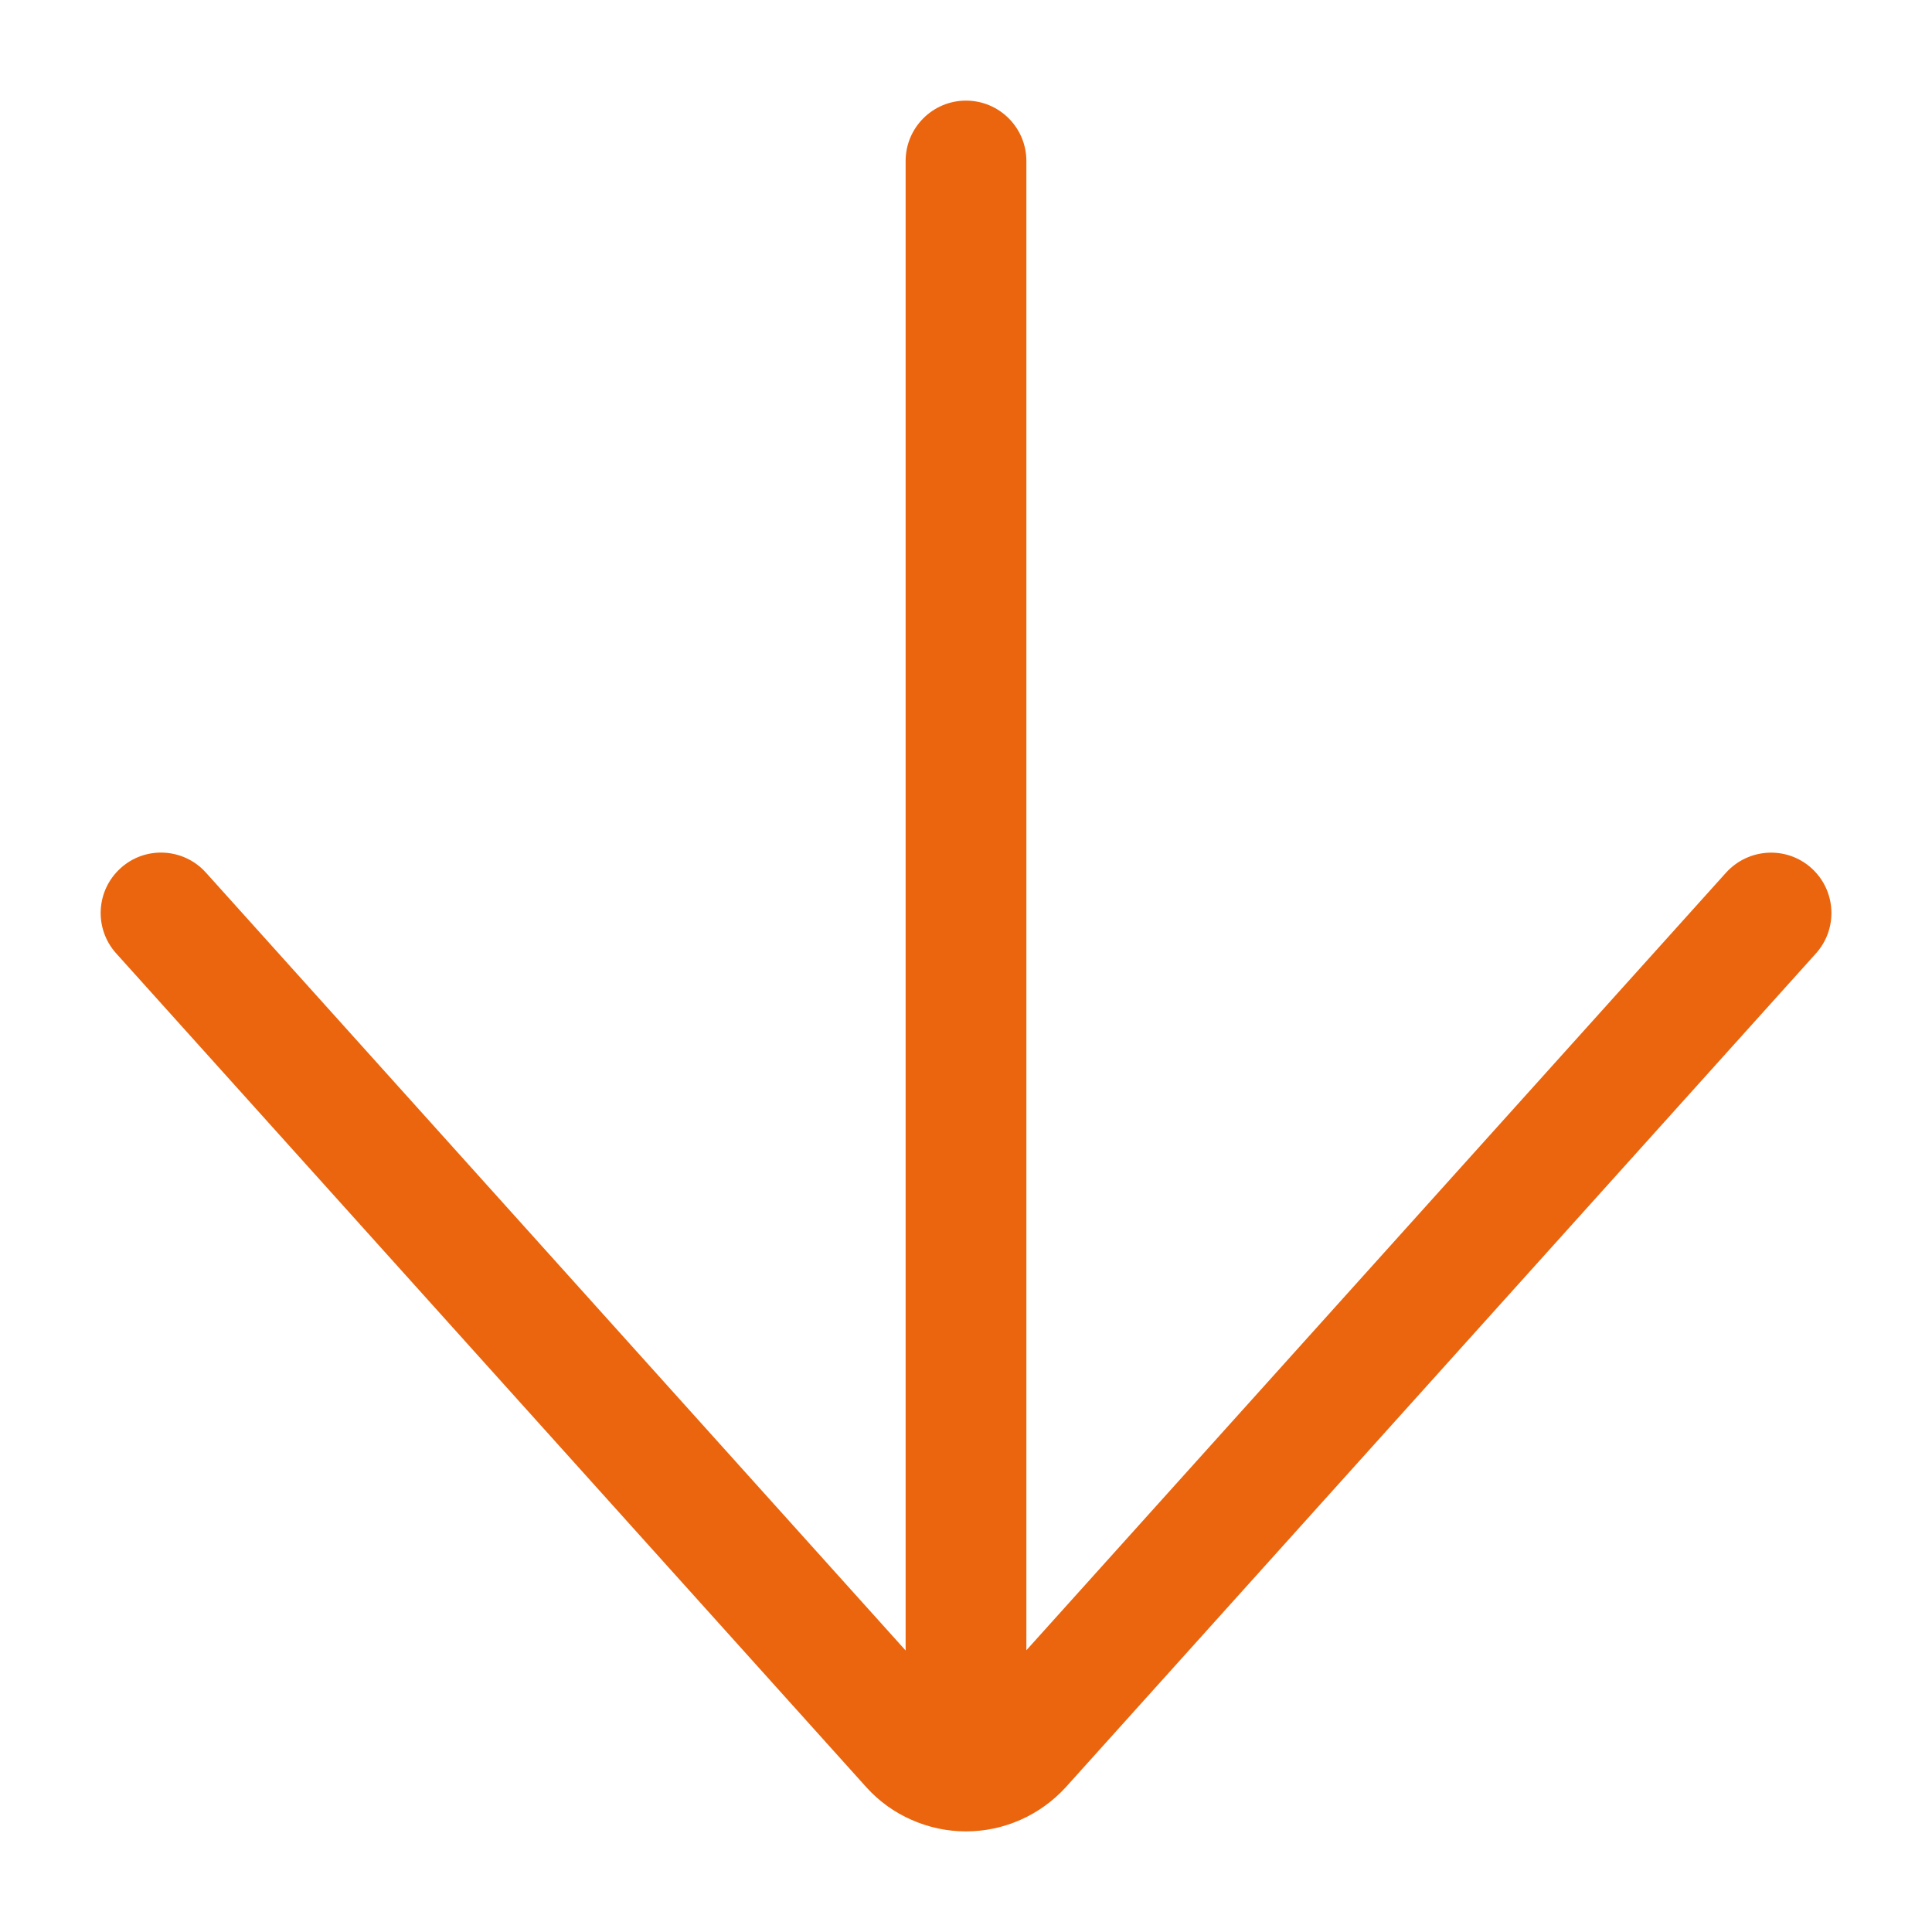 <?xml version="1.0" encoding="utf-8"?>
<!-- Generator: Adobe Illustrator 25.1.0, SVG Export Plug-In . SVG Version: 6.00 Build 0)  -->
<svg version="1.1" id="Layer_1" xmlns="http://www.w3.org/2000/svg" xmlns:xlink="http://www.w3.org/1999/xlink" x="0px" y="0px"
	 viewBox="0 0 24 24" style="enable-background:new 0 0 24 24;" xml:space="preserve">
<style type="text/css">
	.st0{fill:#EA650D;}
</style>
<path class="st0" d="M22.502,10.784c-0.308-0.277-0.781-0.251-1.06,0.056L12.75,20.5V2c0-0.414-0.336-0.75-0.75-0.75
	S11.25,1.586,11.25,2v18.503l-8.692-9.663c-0.277-0.308-0.752-0.334-1.059-0.056c-0.308,0.277-0.333,0.751-0.056,1.059
	l9.321,10.361c0.158,0.174,0.347,0.31,0.56,0.403c0.215,0.095,0.442,0.143,0.676,0.143s0.461-0.048,0.676-0.143
	c0.212-0.093,0.406-0.233,0.564-0.406l9.319-10.358C22.835,11.535,22.81,11.061,22.502,10.784z"/>
</svg>
